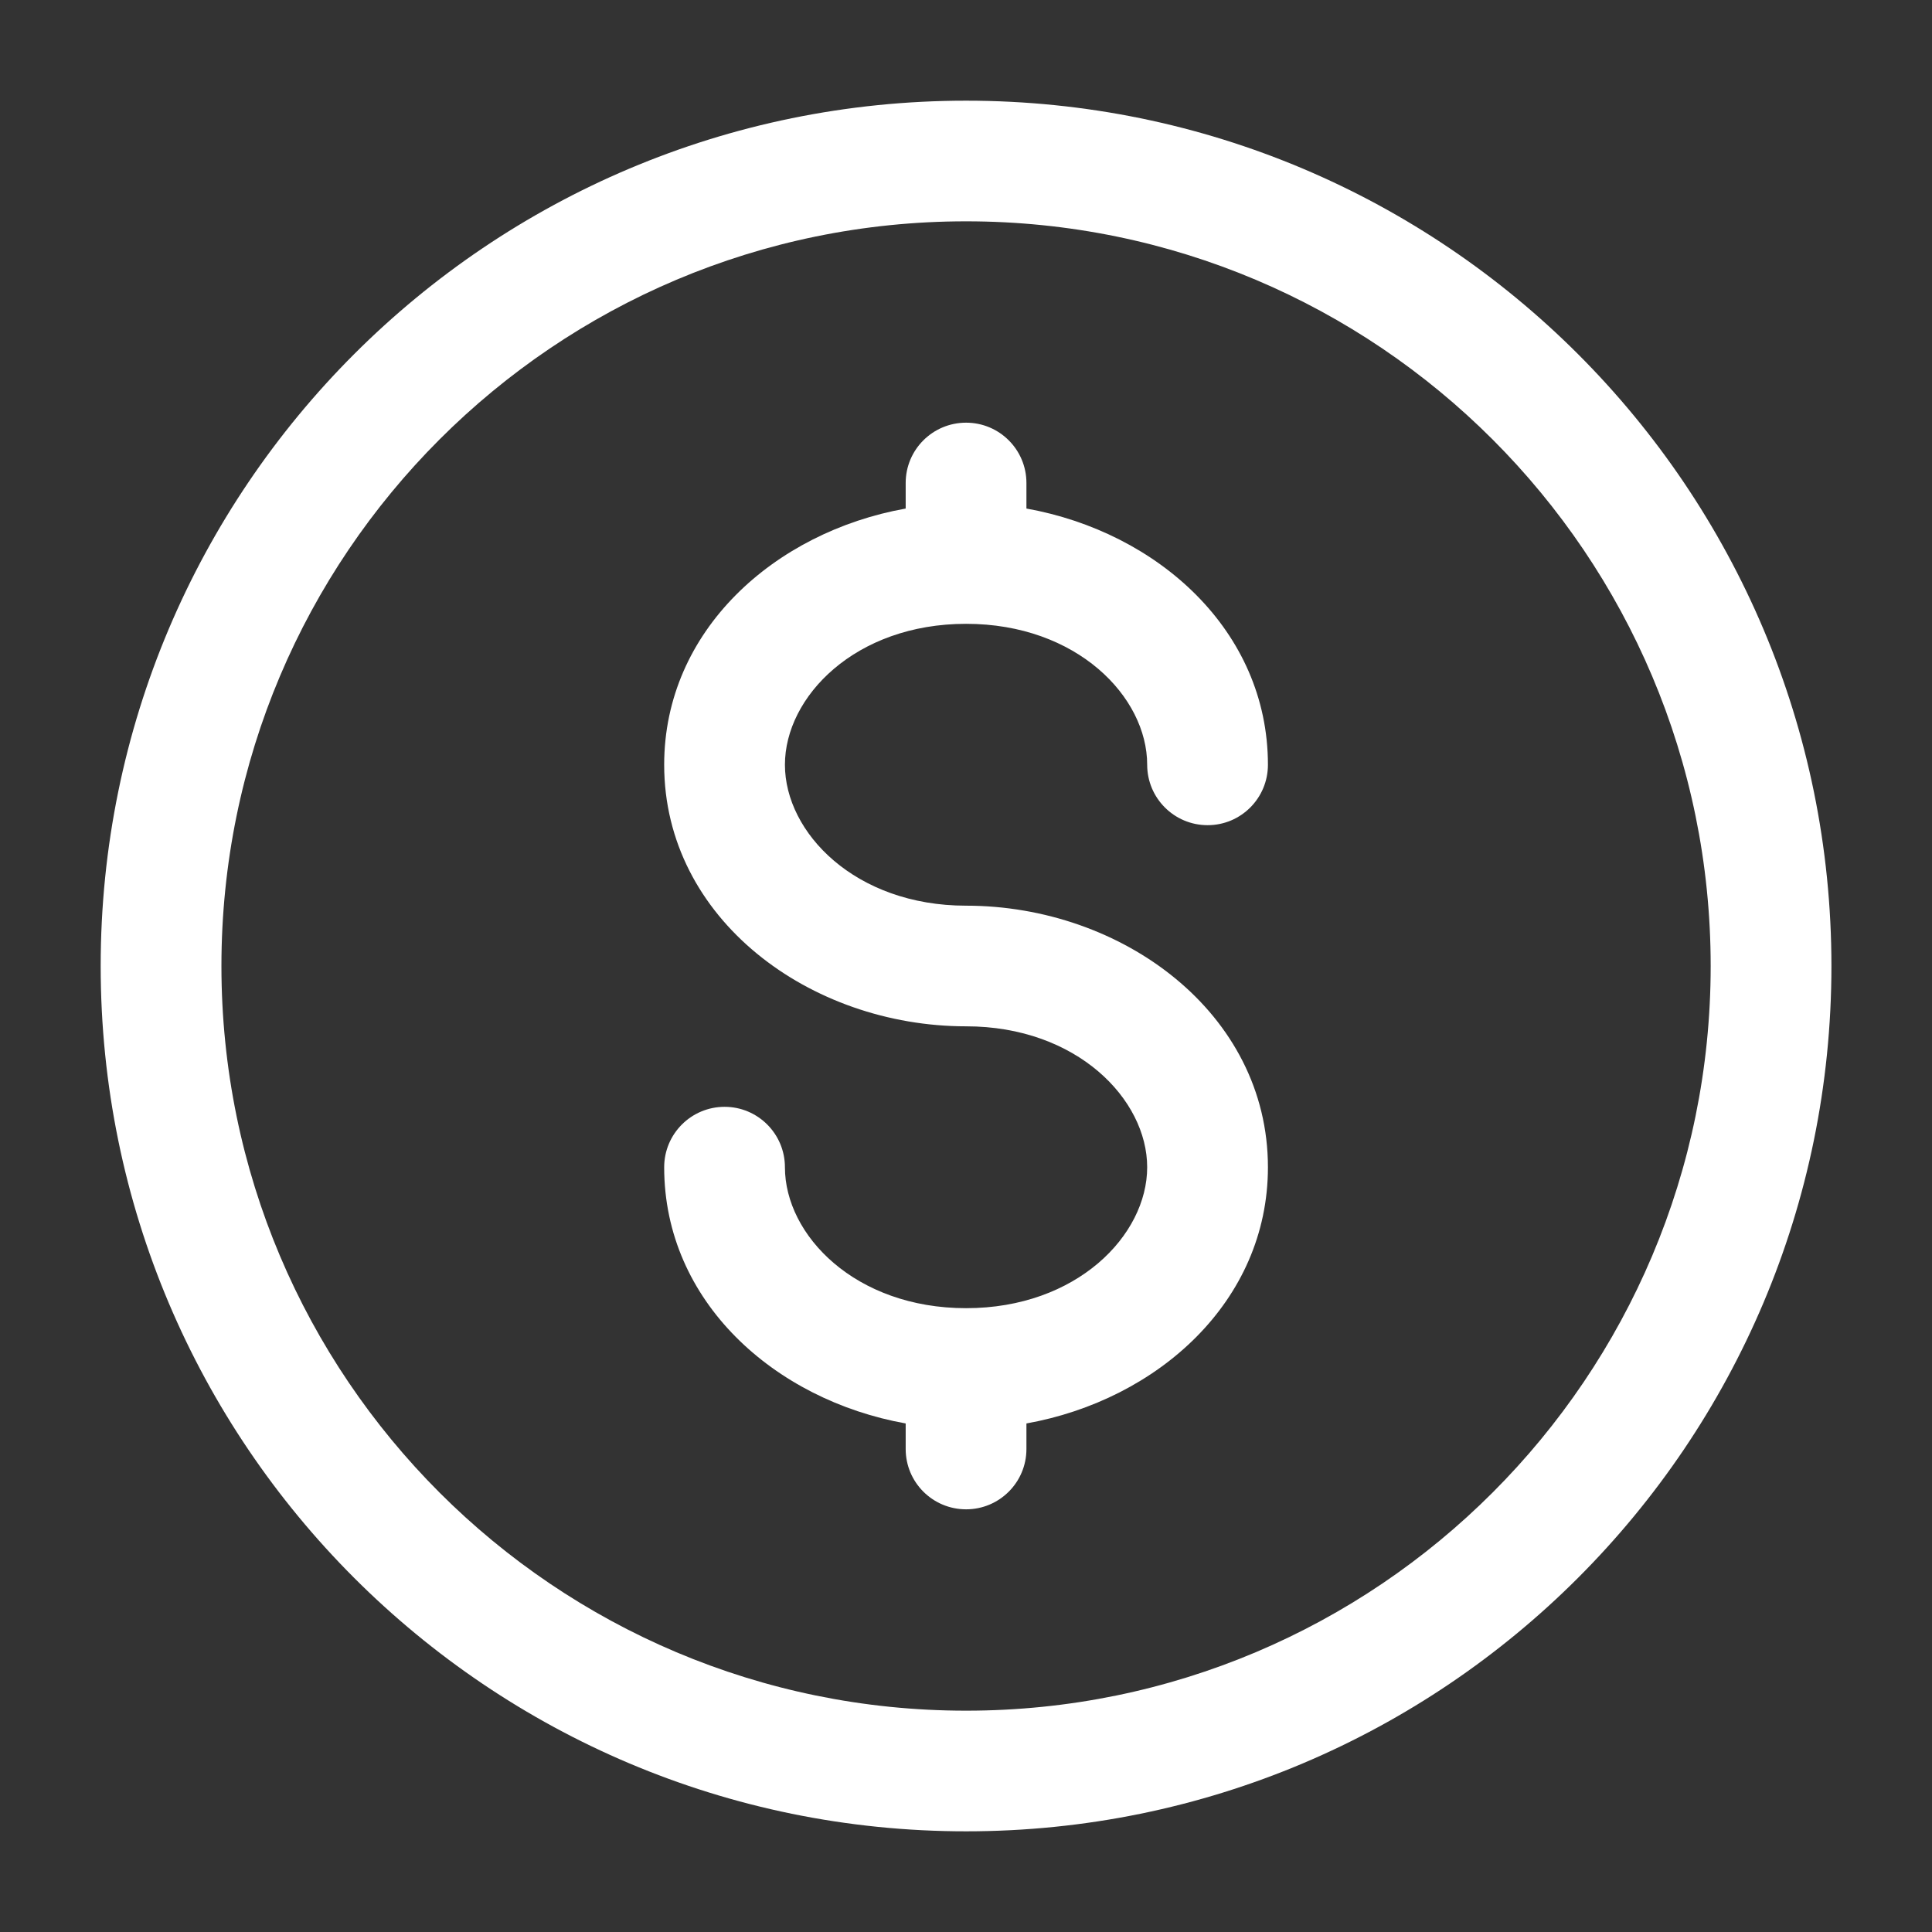 <svg width="18" height="18" viewBox="0 0 18 18" fill="none" xmlns="http://www.w3.org/2000/svg">
<rect x="0" y="0" width="18" height="18" fill="#333333" stroke="none"/>
<path fill-rule="evenodd" clip-rule="evenodd" d="M9.001 2.062C5.169 2.062 2.063 5.169 2.063 9C2.063 12.832 5.169 15.938 9.001 15.938C12.832 15.938 15.938 12.832 15.938 9C15.938 5.169 12.832 2.062 9.001 2.062ZM0.938 9C0.938 4.547 4.548 0.938 9.001 0.938C13.454 0.938 17.063 4.547 17.063 9C17.063 13.453 13.454 17.062 9.001 17.062C4.548 17.062 0.938 13.453 0.938 9ZM9.001 3.938C9.311 3.938 9.563 4.189 9.563 4.5V4.738C10.786 4.957 11.813 5.875 11.813 7.125C11.813 7.436 11.562 7.688 11.251 7.688C10.94 7.688 10.688 7.436 10.688 7.125C10.688 6.492 10.033 5.812 9.001 5.812C7.968 5.812 7.313 6.492 7.313 7.125C7.313 7.758 7.968 8.438 9.001 8.438C10.454 8.438 11.813 9.437 11.813 10.875C11.813 12.125 10.786 13.043 9.563 13.262V13.5C9.563 13.811 9.311 14.062 9.001 14.062C8.69 14.062 8.438 13.811 8.438 13.5V13.262C7.215 13.043 6.188 12.125 6.188 10.875C6.188 10.564 6.44 10.312 6.751 10.312C7.061 10.312 7.313 10.564 7.313 10.875C7.313 11.508 7.968 12.188 9.001 12.188C10.033 12.188 10.688 11.508 10.688 10.875C10.688 10.242 10.033 9.562 9.001 9.562C7.548 9.562 6.188 8.563 6.188 7.125C6.188 5.875 7.215 4.957 8.438 4.738V4.5C8.438 4.189 8.69 3.938 9.001 3.938Z" fill="white"/>
</svg>

